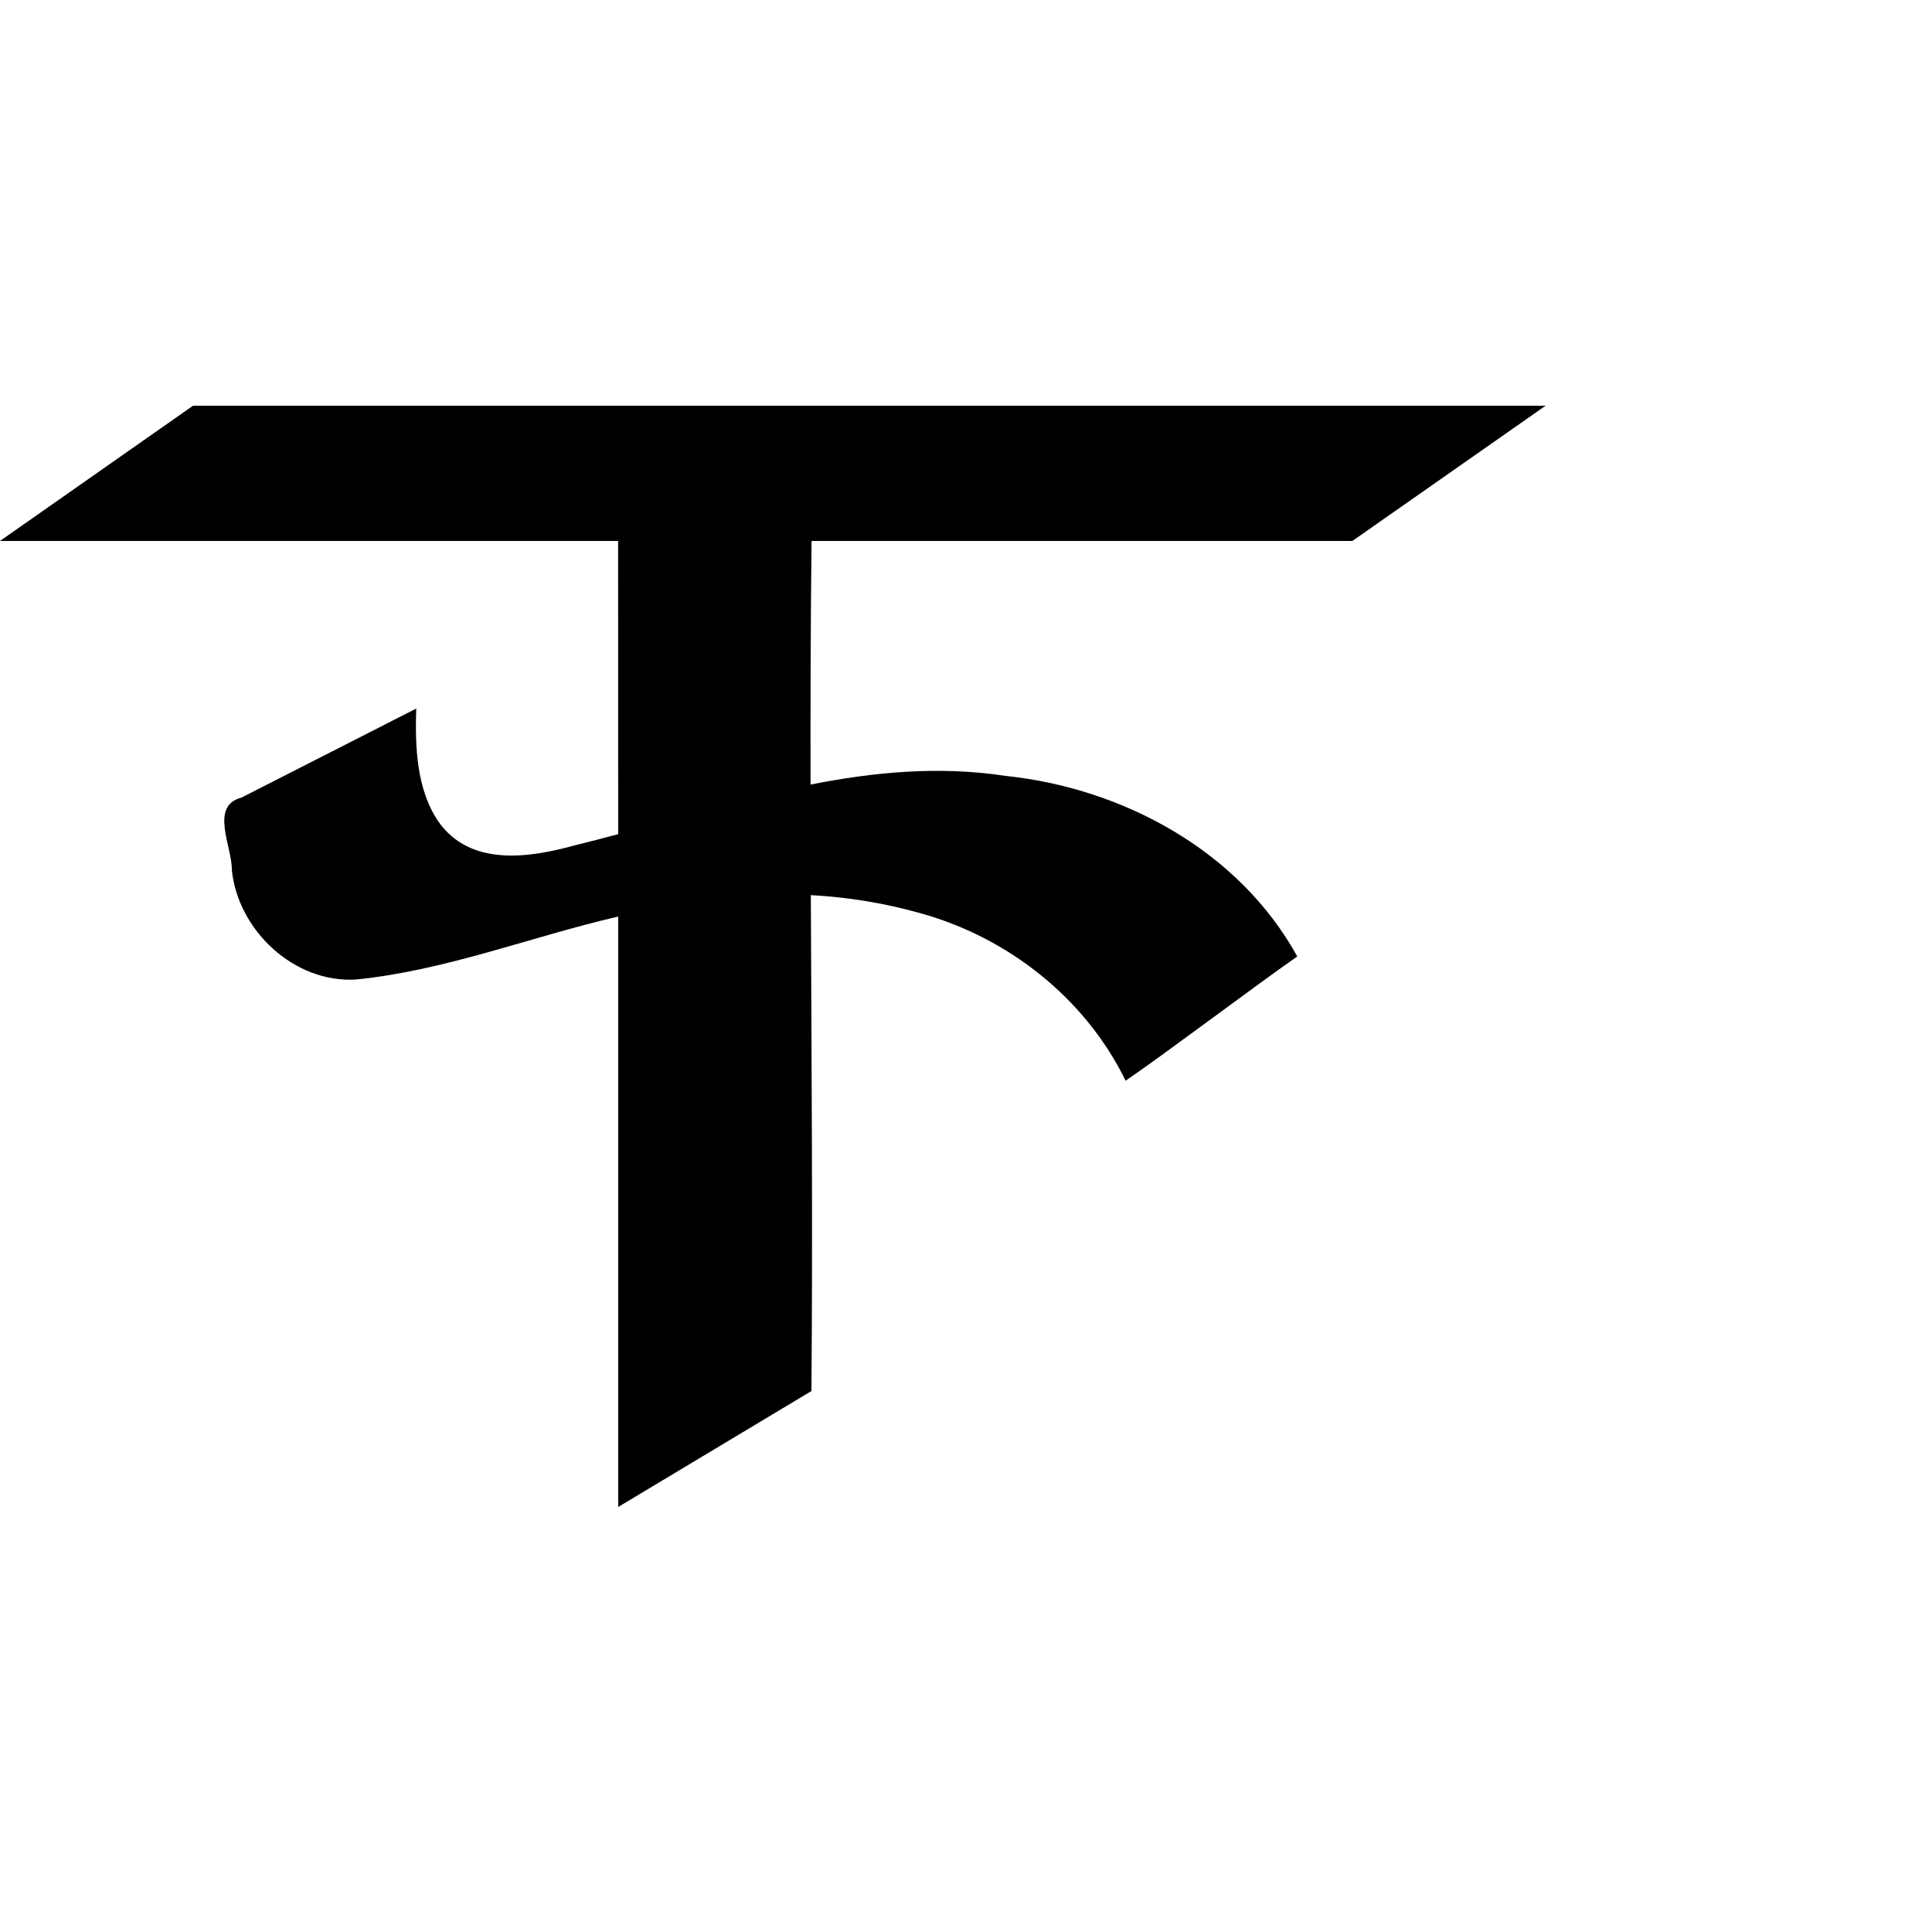<?xml version="1.0" encoding="UTF-8"?>
<svg xmlns:svg="http://www.w3.org/2000/svg" xmlns="http://www.w3.org/2000/svg" viewBox="0 0 1000 1000">
  <path transform="translate(-12000,-52.362)" style="fill:#000000;fill-opacity:1;stroke:none" d="m 12099.906,262.362 -99.906,70 c 106.646,0 213.292,0 319.938,0 -0.01,50.052 0.02,101.034 0.03,151.75 -7.555,2.033 -15.089,4.01 -22.625,5.844 -23.839,6.57 -53.921,10.969 -70.406,-12.312 -11.418,-16.817 -12.113,-38.758 -11.5,-58.531 -30.181,15.377 -60.352,30.748 -90.532,46.125 -16.564,4.299 -4.652,25.548 -4.906,37.469 3.248,31.282 32.248,58.554 64.219,56.656 46.508,-4.654 90.381,-22.096 135.75,-32.594 0.02,101.799 0.03,203.971 0.03,305.594 l 100,-60 c 0.709,-85.252 0.04,-171.06 -0.312,-256.688 18.998,1.041 37.885,4.067 56.312,9.25 45.699,12.516 85.715,44.074 106.625,86.812 20.838,-14.229 67.377,-49.375 88.844,-64.312 -30.128,-54.657 -90.155,-87.116 -151.031,-93.469 -34.114,-5.178 -67.693,-2.081 -100.907,4.5 -0.06,-42.143 0.04,-84.221 0.531,-126.094 93.313,0 186.627,0 279.94,0 l 100,-70 c -233.365,0 -466.731,0 -700.096,0 z"/>
</svg>
